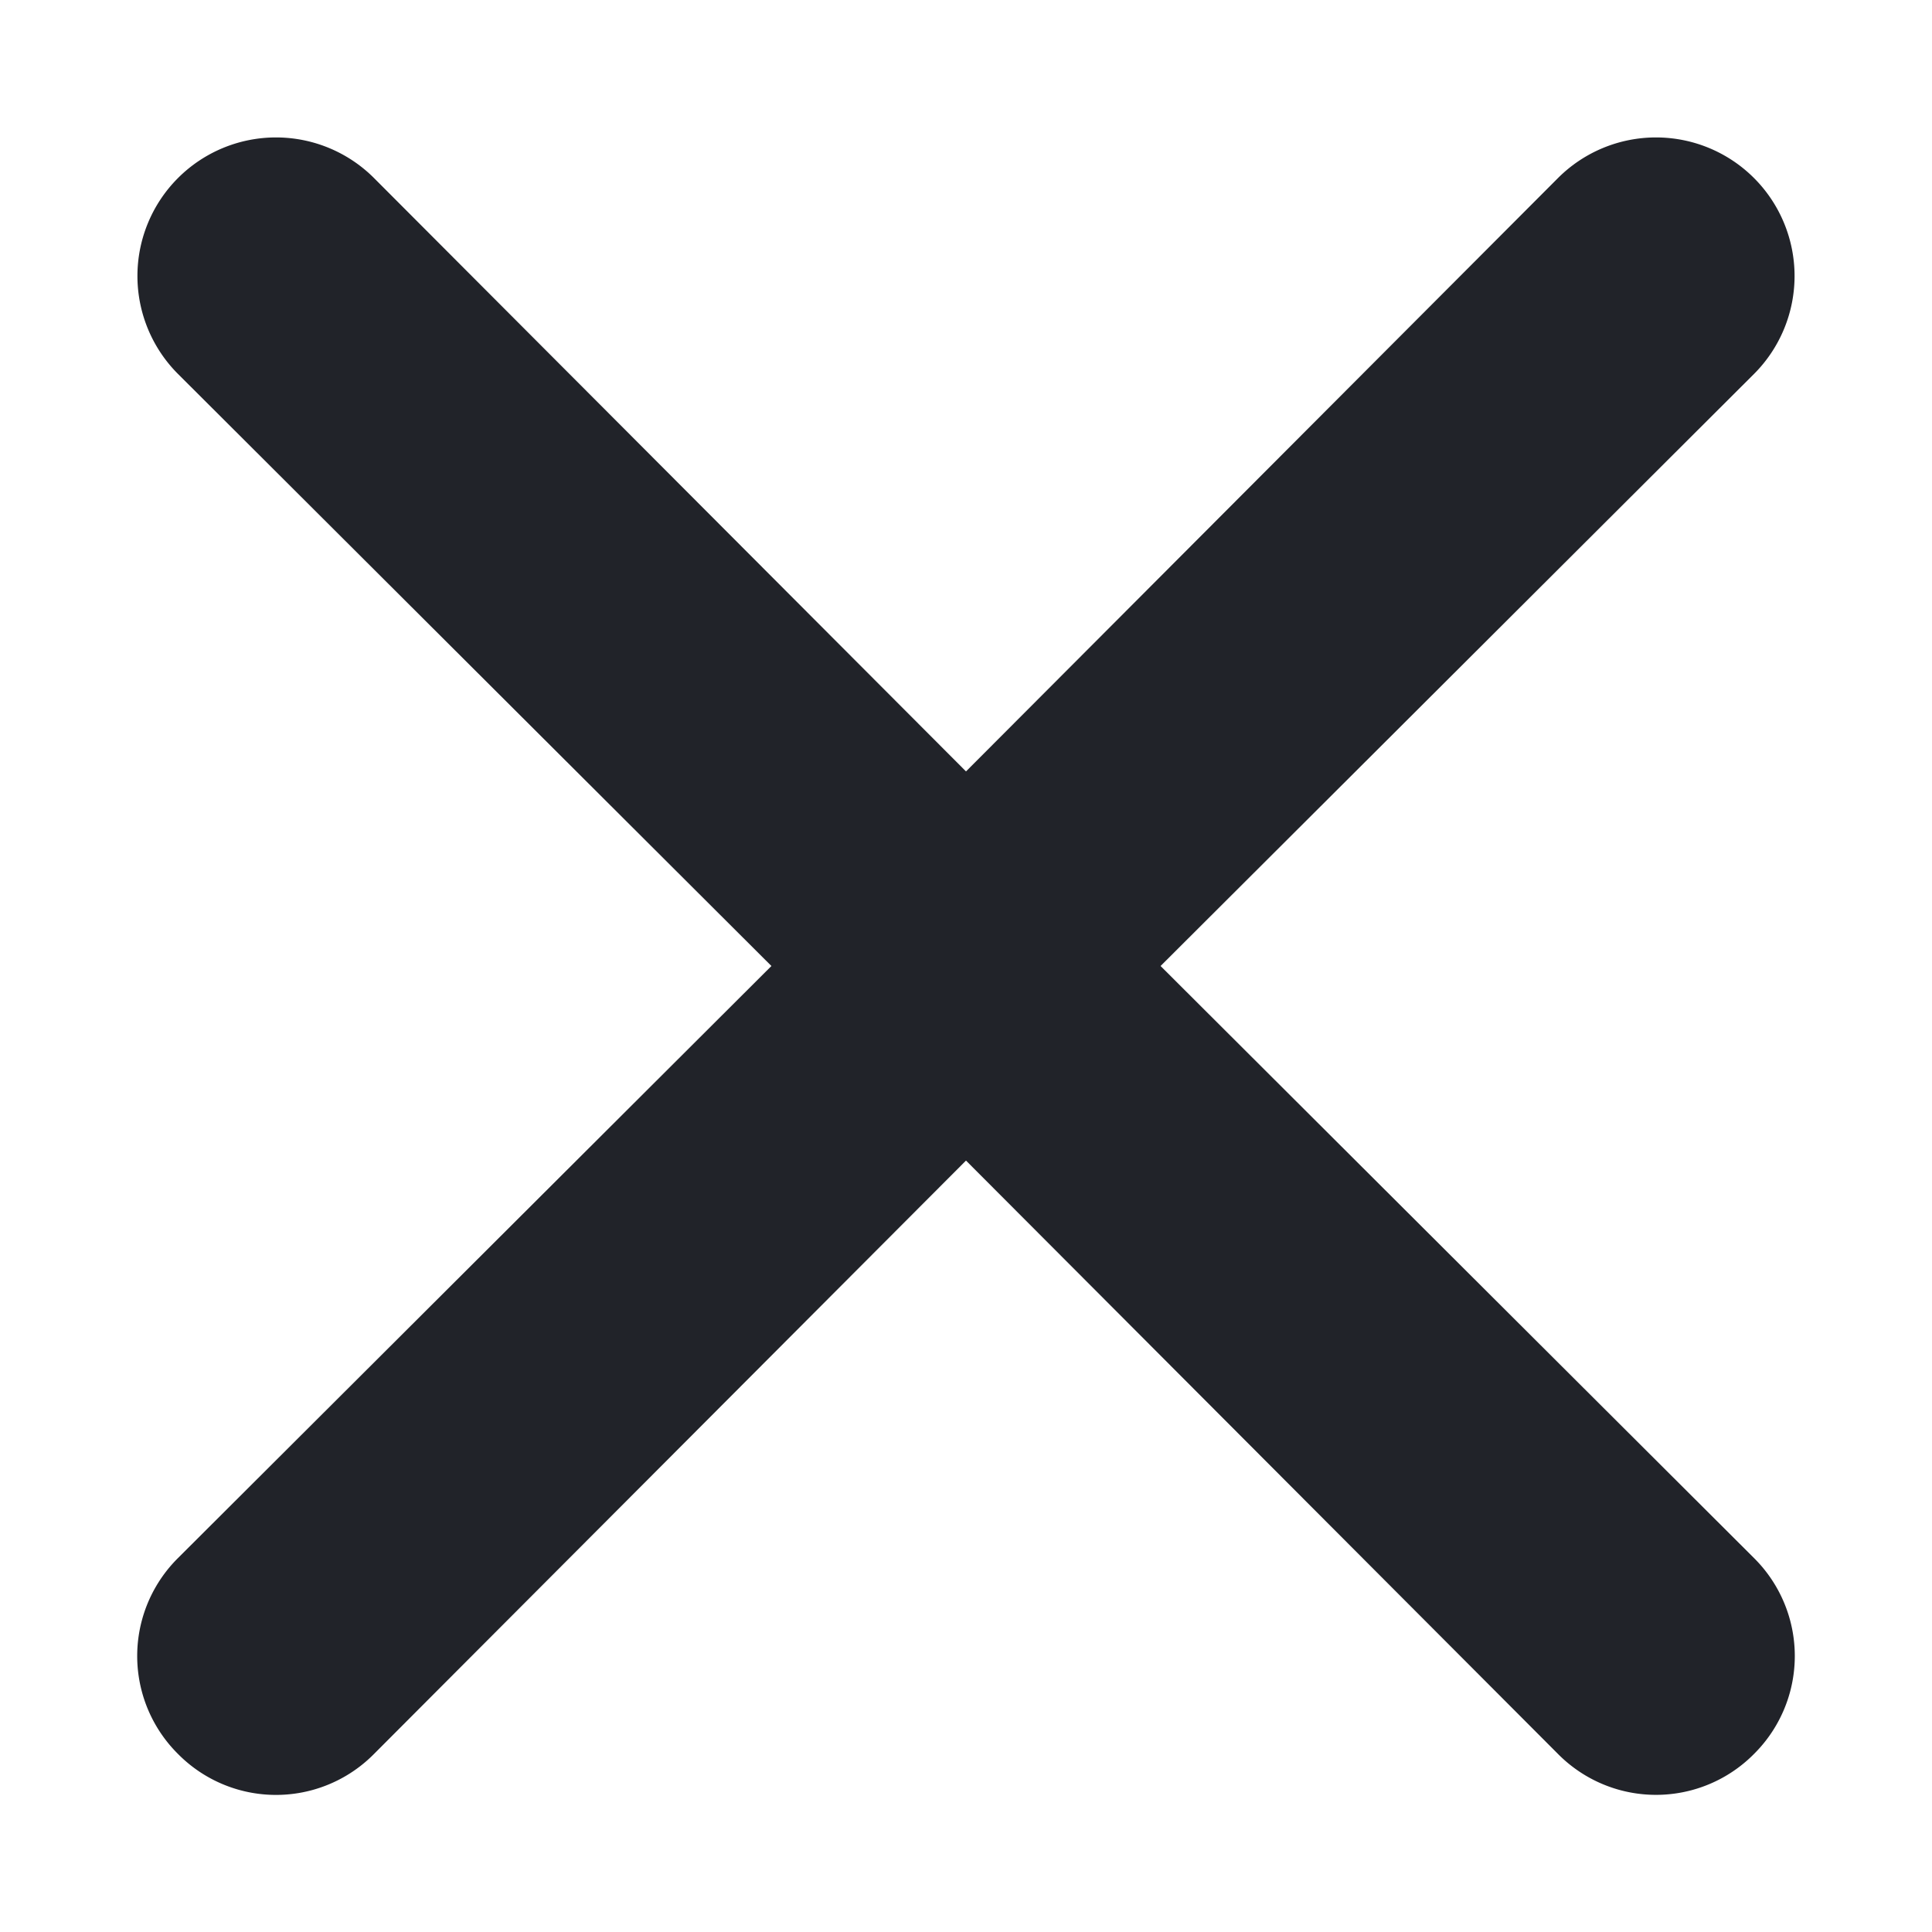 <svg width="14" height="14" fill="none" xmlns="http://www.w3.org/2000/svg"><path d="m8.41 7 4.3-4.29a1.004 1.004 0 1 0-1.42-1.42L7 5.59l-4.29-4.3a1.004 1.004 0 0 0-1.42 1.42L5.59 7l-4.3 4.29a1 1 0 0 0 0 1.42.998.998 0 0 0 1.42 0L7 8.41l4.29 4.3a.999.999 0 0 0 1.42 0 1 1 0 0 0 0-1.42L8.41 7Z" fill="#212329"/></svg>